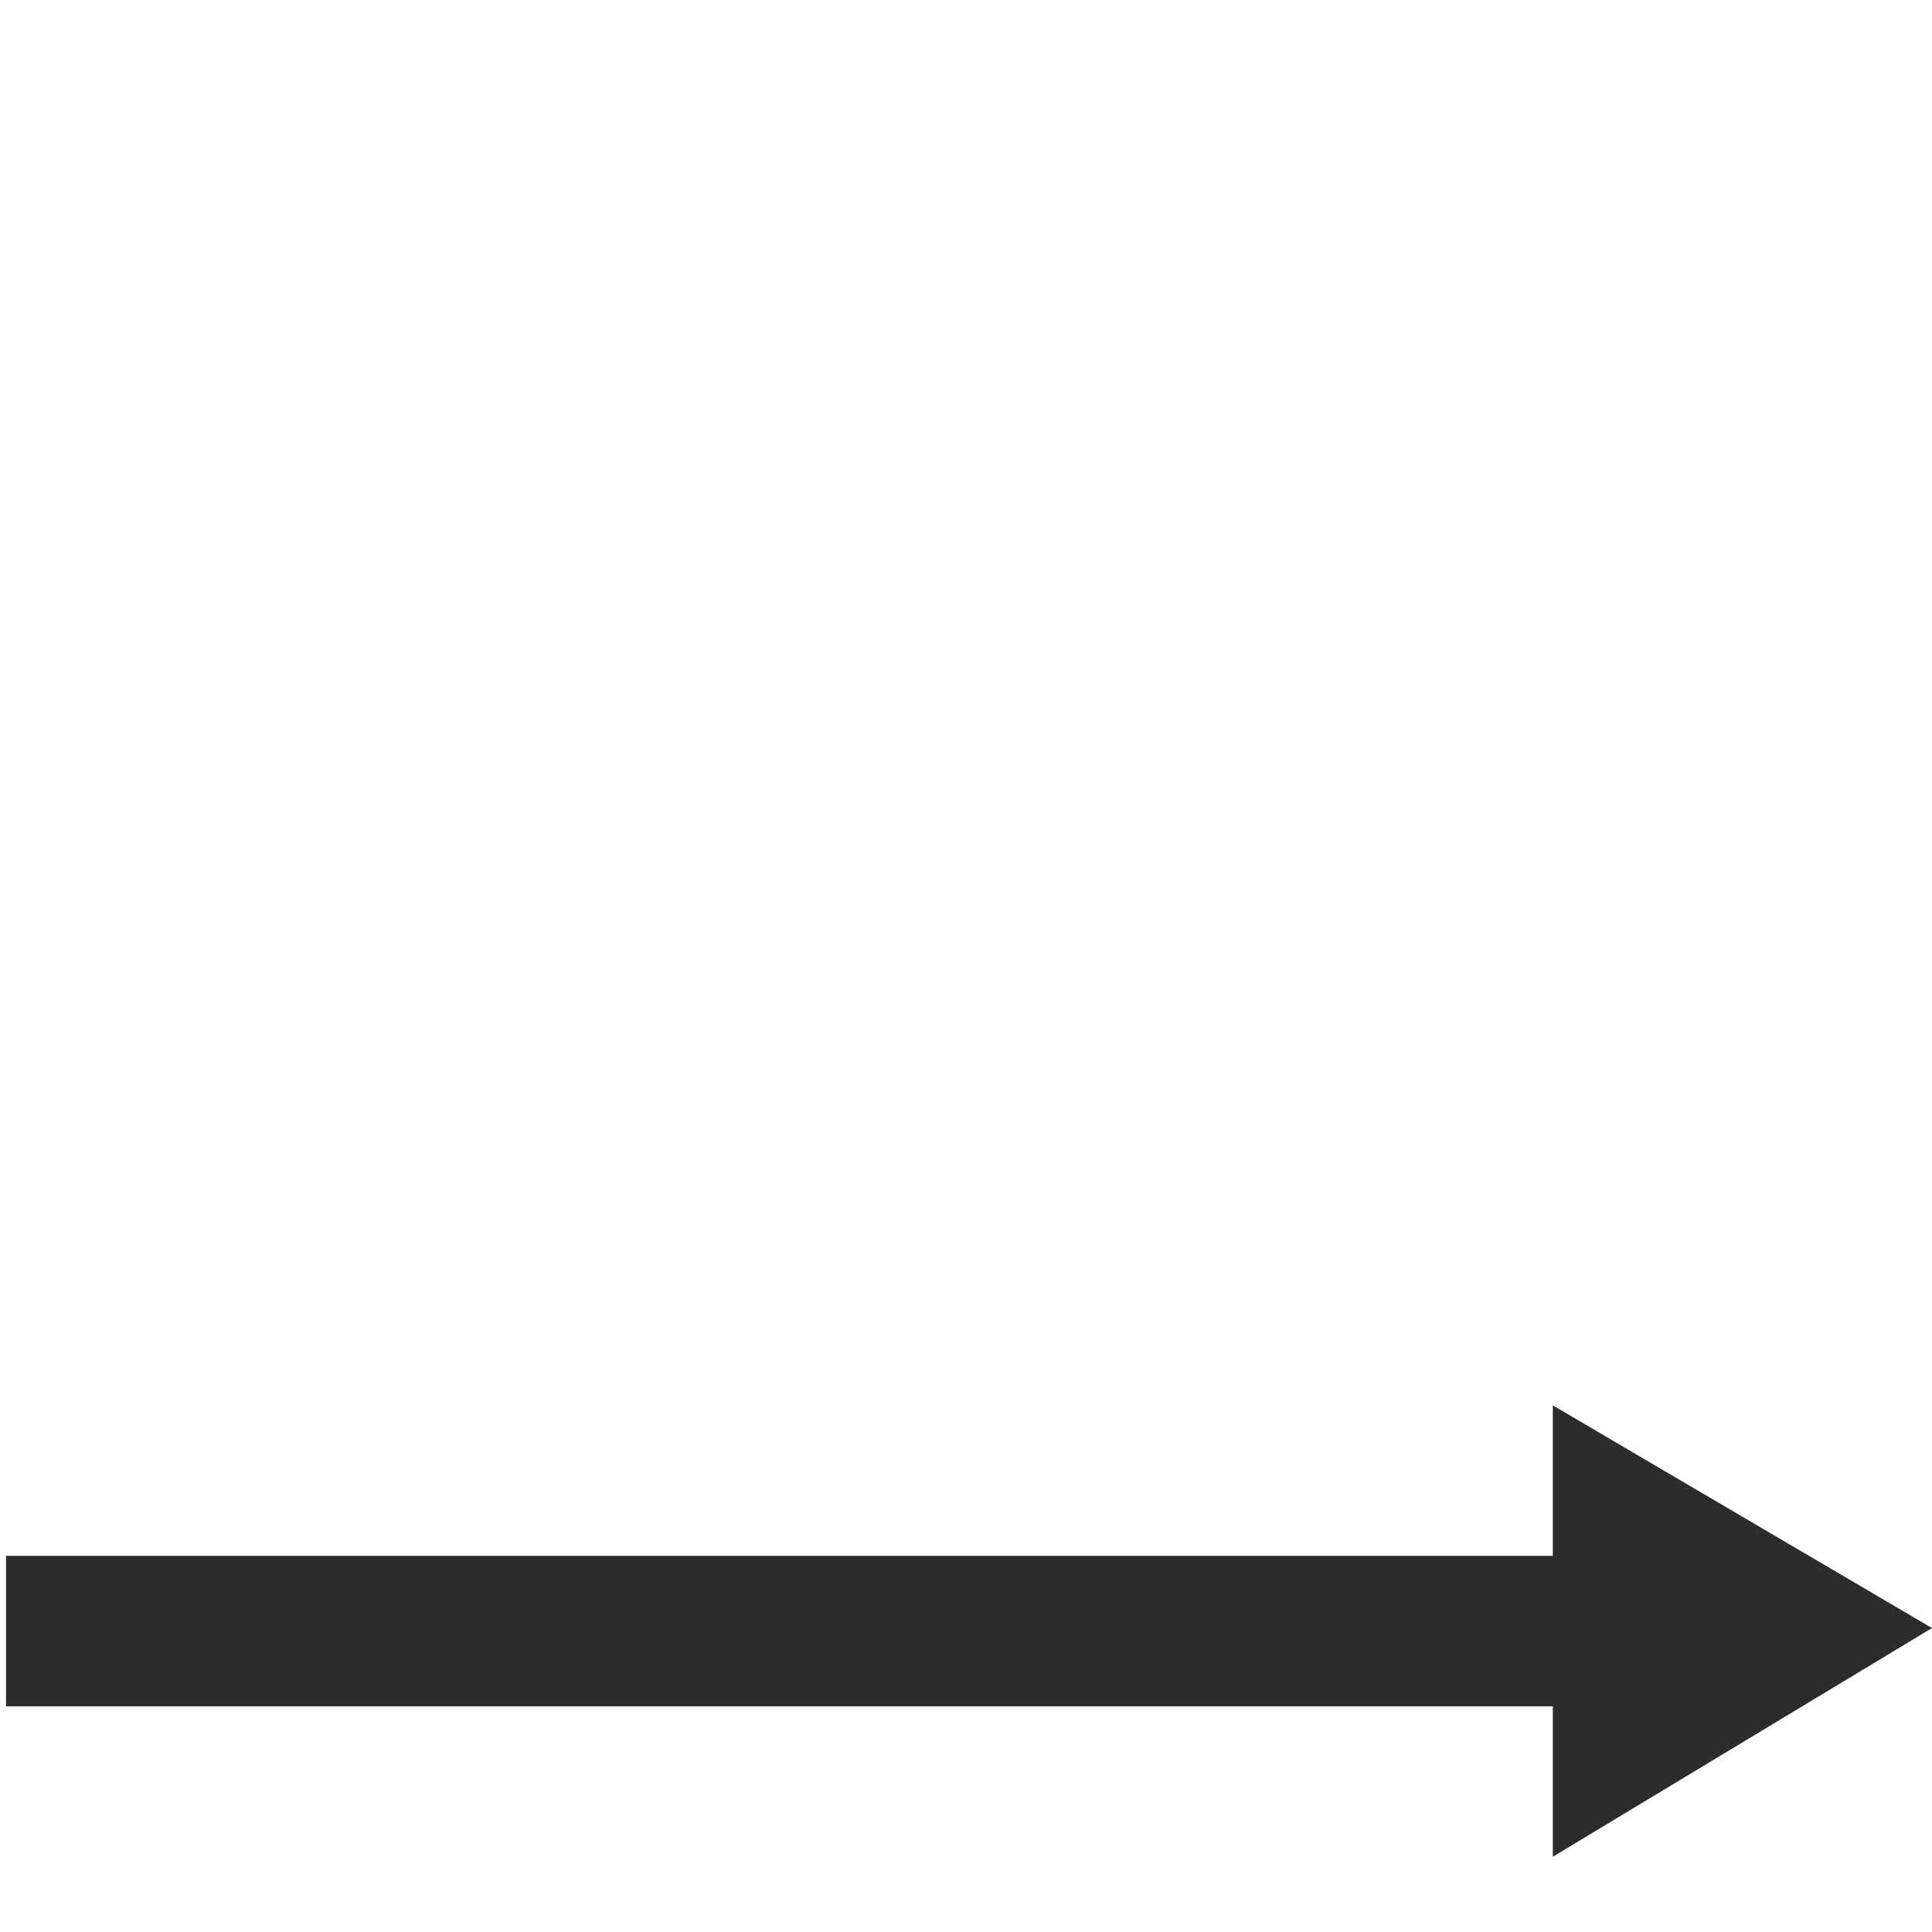 <?xml version="1.0" standalone="no"?><!DOCTYPE svg PUBLIC "-//W3C//DTD SVG 1.1//EN" "http://www.w3.org/Graphics/SVG/1.1/DTD/svg11.dtd"><svg t="1593150831612" class="icon" viewBox="0 0 1024 1024" version="1.1" xmlns="http://www.w3.org/2000/svg" p-id="3043" width="32" height="32" xmlns:xlink="http://www.w3.org/1999/xlink"><defs><style type="text/css"></style></defs><path d="M3.19 824.623l861.308 0L864.498 904.374 3.19 904.374l0-79.751z" fill="#2c2c2c" p-id="3044"></path><path d="M823.028 744.872L1024 862.903l-200.972 121.221 0-239.252z" fill="#2c2c2c" p-id="3045"></path></svg>